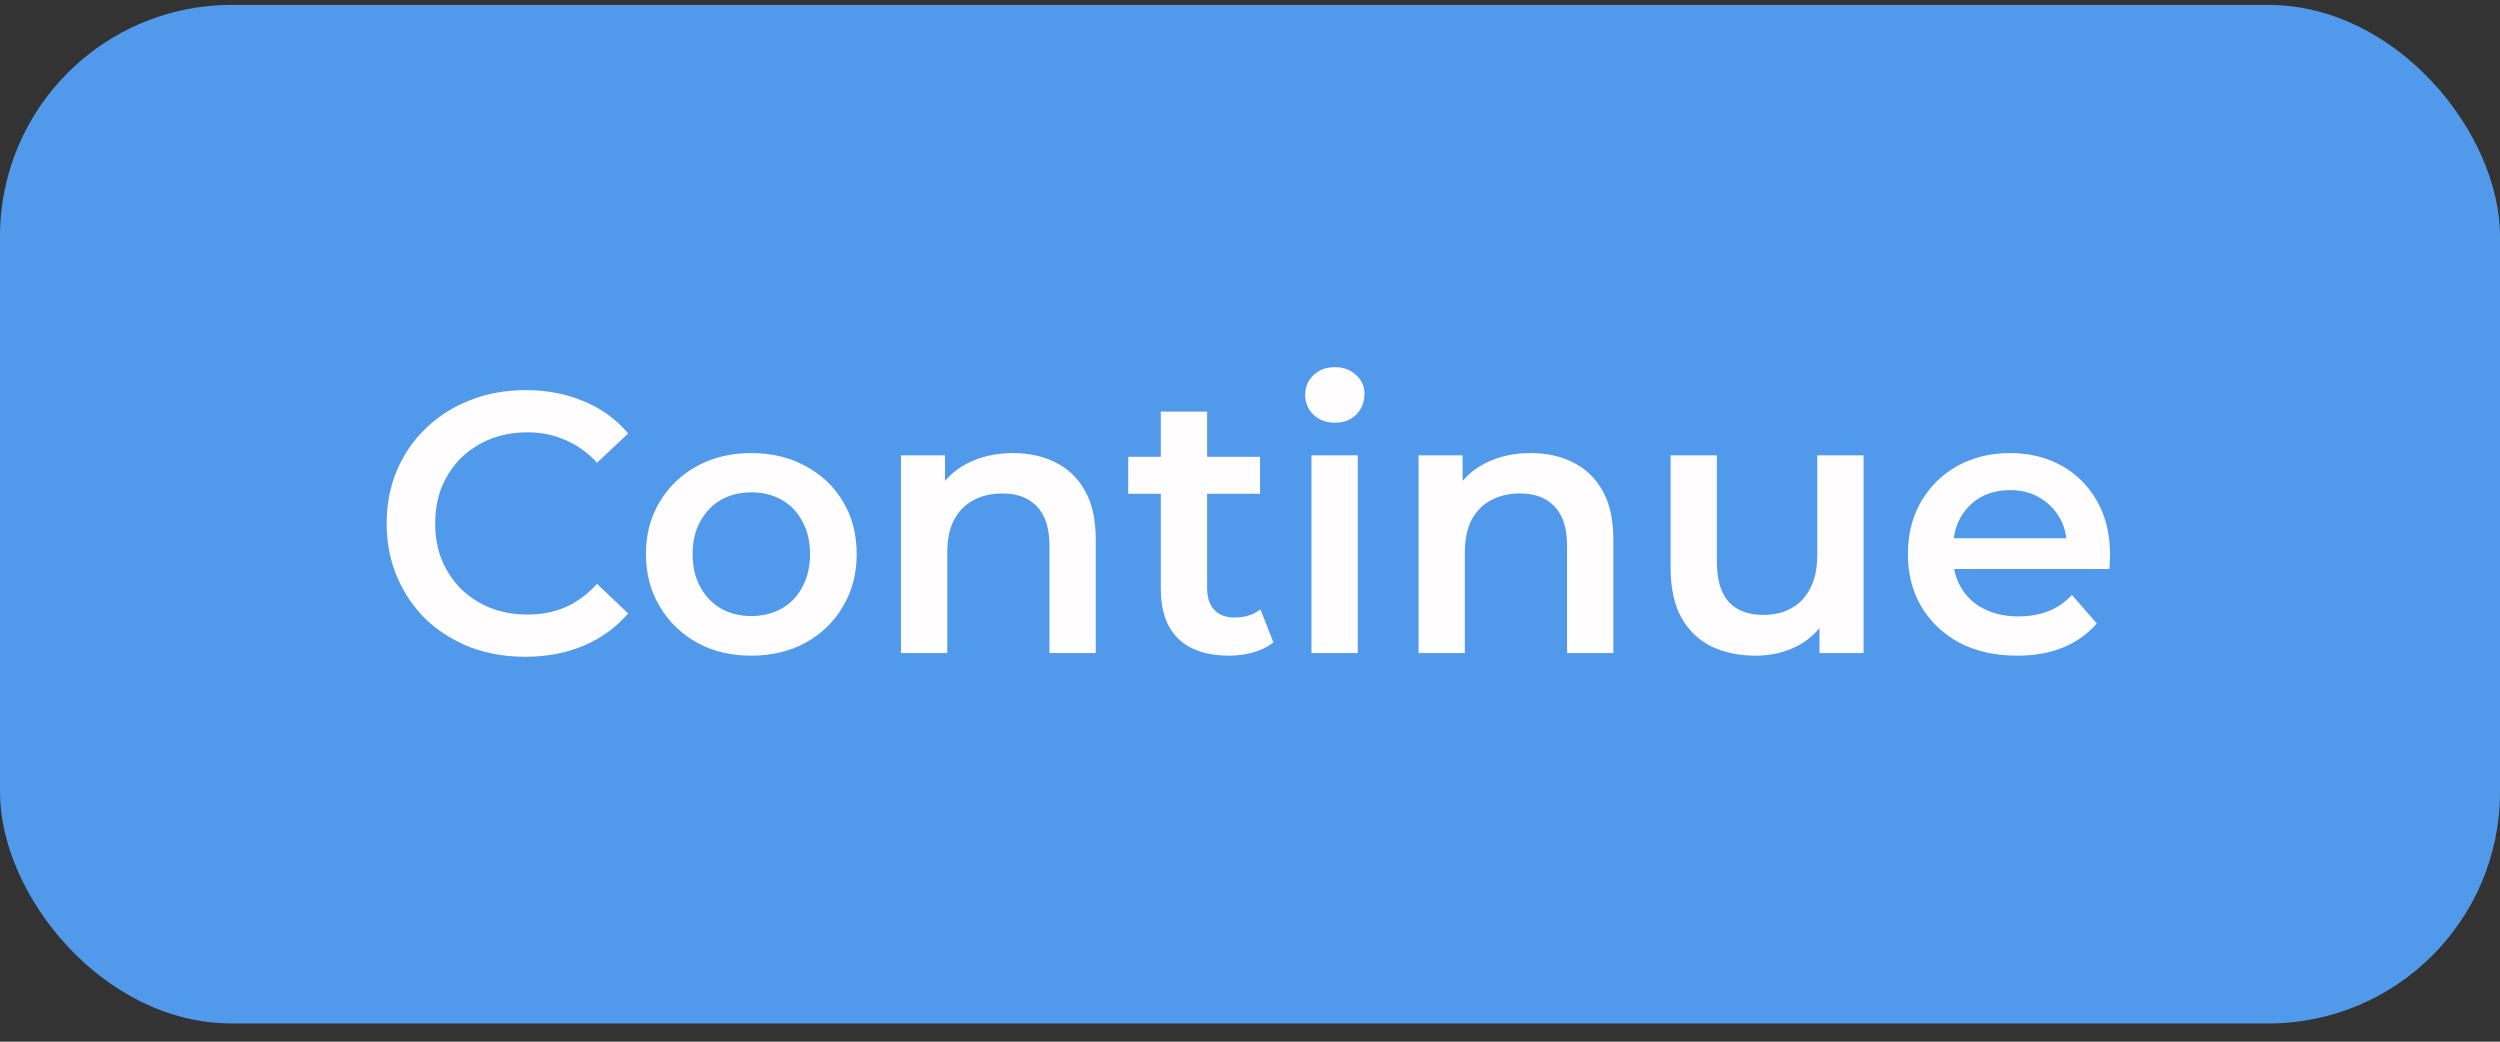 <svg width="108" height="45" viewBox="0 0 108 45" fill="none" xmlns="http://www.w3.org/2000/svg">
<rect x="0" y="0" width="108" height="45" fill="#333333" stroke="none"/>
<rect y="0.213" width="108" height="44" rx="10" fill="#519AEB"/>
<path d="M22.688 28.373C21.835 28.373 21.04 28.234 20.304 27.957C19.579 27.669 18.944 27.269 18.4 26.757C17.867 26.234 17.451 25.621 17.152 24.917C16.853 24.213 16.704 23.445 16.704 22.613C16.704 21.781 16.853 21.013 17.152 20.309C17.451 19.605 17.872 18.997 18.416 18.485C18.96 17.962 19.595 17.562 20.32 17.285C21.045 16.997 21.84 16.853 22.704 16.853C23.621 16.853 24.459 17.013 25.216 17.333C25.973 17.642 26.613 18.106 27.136 18.725L25.792 19.989C25.387 19.552 24.933 19.226 24.432 19.013C23.931 18.789 23.387 18.677 22.8 18.677C22.213 18.677 21.675 18.773 21.184 18.965C20.704 19.157 20.283 19.429 19.92 19.781C19.568 20.133 19.291 20.549 19.088 21.029C18.896 21.509 18.8 22.037 18.8 22.613C18.8 23.189 18.896 23.717 19.088 24.197C19.291 24.677 19.568 25.093 19.92 25.445C20.283 25.797 20.704 26.069 21.184 26.261C21.675 26.453 22.213 26.549 22.8 26.549C23.387 26.549 23.931 26.442 24.432 26.229C24.933 26.005 25.387 25.669 25.792 25.221L27.136 26.501C26.613 27.109 25.973 27.573 25.216 27.893C24.459 28.213 23.616 28.373 22.688 28.373ZM32.449 28.325C31.574 28.325 30.796 28.138 30.113 27.765C29.43 27.381 28.892 26.858 28.497 26.197C28.102 25.536 27.905 24.784 27.905 23.941C27.905 23.088 28.102 22.336 28.497 21.685C28.892 21.024 29.43 20.506 30.113 20.133C30.796 19.76 31.574 19.573 32.449 19.573C33.334 19.573 34.118 19.76 34.801 20.133C35.494 20.506 36.033 21.018 36.417 21.669C36.812 22.32 37.009 23.077 37.009 23.941C37.009 24.784 36.812 25.536 36.417 26.197C36.033 26.858 35.494 27.381 34.801 27.765C34.118 28.138 33.334 28.325 32.449 28.325ZM32.449 26.613C32.94 26.613 33.377 26.506 33.761 26.293C34.145 26.08 34.444 25.77 34.657 25.365C34.881 24.96 34.993 24.485 34.993 23.941C34.993 23.386 34.881 22.912 34.657 22.517C34.444 22.112 34.145 21.802 33.761 21.589C33.377 21.376 32.945 21.269 32.465 21.269C31.974 21.269 31.537 21.376 31.153 21.589C30.779 21.802 30.481 22.112 30.257 22.517C30.033 22.912 29.921 23.386 29.921 23.941C29.921 24.485 30.033 24.96 30.257 25.365C30.481 25.77 30.779 26.08 31.153 26.293C31.537 26.506 31.969 26.613 32.449 26.613ZM43.769 19.573C44.452 19.573 45.06 19.706 45.593 19.973C46.137 20.24 46.564 20.65 46.873 21.205C47.183 21.749 47.337 22.453 47.337 23.317V28.213H45.337V23.573C45.337 22.816 45.156 22.25 44.793 21.877C44.441 21.504 43.945 21.317 43.305 21.317C42.836 21.317 42.42 21.413 42.057 21.605C41.695 21.797 41.412 22.085 41.209 22.469C41.017 22.842 40.921 23.317 40.921 23.893V28.213H38.921V19.669H40.825V21.973L40.489 21.269C40.788 20.725 41.22 20.309 41.785 20.021C42.361 19.722 43.023 19.573 43.769 19.573ZM53.09 28.325C52.152 28.325 51.426 28.085 50.914 27.605C50.403 27.114 50.147 26.394 50.147 25.445V17.781H52.147V25.397C52.147 25.802 52.248 26.117 52.45 26.341C52.664 26.565 52.957 26.677 53.331 26.677C53.779 26.677 54.152 26.56 54.45 26.325L55.011 27.749C54.776 27.941 54.488 28.085 54.147 28.181C53.805 28.277 53.453 28.325 53.09 28.325ZM48.739 21.333V19.733H54.434V21.333H48.739ZM56.656 28.213V19.669H58.656V28.213H56.656ZM57.664 18.261C57.29 18.261 56.981 18.144 56.736 17.909C56.501 17.674 56.384 17.392 56.384 17.061C56.384 16.72 56.501 16.437 56.736 16.213C56.981 15.978 57.29 15.861 57.664 15.861C58.037 15.861 58.341 15.973 58.576 16.197C58.821 16.41 58.944 16.682 58.944 17.013C58.944 17.365 58.826 17.664 58.592 17.909C58.357 18.144 58.048 18.261 57.664 18.261ZM66.129 19.573C66.811 19.573 67.419 19.706 67.953 19.973C68.497 20.24 68.923 20.65 69.233 21.205C69.542 21.749 69.697 22.453 69.697 23.317V28.213H67.697V23.573C67.697 22.816 67.515 22.25 67.153 21.877C66.801 21.504 66.305 21.317 65.665 21.317C65.195 21.317 64.779 21.413 64.417 21.605C64.054 21.797 63.771 22.085 63.569 22.469C63.377 22.842 63.281 23.317 63.281 23.893V28.213H61.281V19.669H63.185V21.973L62.849 21.269C63.147 20.725 63.579 20.309 64.145 20.021C64.721 19.722 65.382 19.573 66.129 19.573ZM75.85 28.325C75.124 28.325 74.484 28.192 73.93 27.925C73.375 27.648 72.943 27.232 72.634 26.677C72.325 26.112 72.17 25.402 72.17 24.549V19.669H74.17V24.277C74.17 25.045 74.341 25.621 74.682 26.005C75.034 26.378 75.53 26.565 76.17 26.565C76.639 26.565 77.044 26.469 77.386 26.277C77.738 26.085 78.01 25.797 78.202 25.413C78.404 25.029 78.506 24.554 78.506 23.989V19.669H80.506V28.213H78.602V25.909L78.938 26.613C78.65 27.168 78.228 27.594 77.674 27.893C77.119 28.181 76.511 28.325 75.85 28.325ZM87.141 28.325C86.191 28.325 85.359 28.138 84.644 27.765C83.941 27.381 83.391 26.858 82.996 26.197C82.612 25.536 82.421 24.784 82.421 23.941C82.421 23.088 82.607 22.336 82.981 21.685C83.365 21.024 83.887 20.506 84.549 20.133C85.221 19.76 85.983 19.573 86.837 19.573C87.668 19.573 88.41 19.754 89.061 20.117C89.711 20.48 90.223 20.992 90.597 21.653C90.97 22.314 91.156 23.093 91.156 23.989C91.156 24.074 91.151 24.17 91.141 24.277C91.141 24.384 91.135 24.485 91.124 24.581H84.004V23.253H90.069L89.284 23.669C89.295 23.178 89.194 22.746 88.981 22.373C88.767 22 88.474 21.706 88.1 21.493C87.738 21.28 87.317 21.173 86.837 21.173C86.346 21.173 85.914 21.28 85.54 21.493C85.178 21.706 84.89 22.005 84.677 22.389C84.474 22.762 84.373 23.205 84.373 23.717V24.037C84.373 24.549 84.49 25.002 84.725 25.397C84.959 25.792 85.29 26.096 85.716 26.309C86.143 26.522 86.634 26.629 87.189 26.629C87.668 26.629 88.1 26.554 88.484 26.405C88.868 26.256 89.21 26.021 89.508 25.701L90.581 26.933C90.197 27.381 89.711 27.728 89.124 27.973C88.549 28.208 87.887 28.325 87.141 28.325Z" fill="#FFFDFD"/>
</svg>
